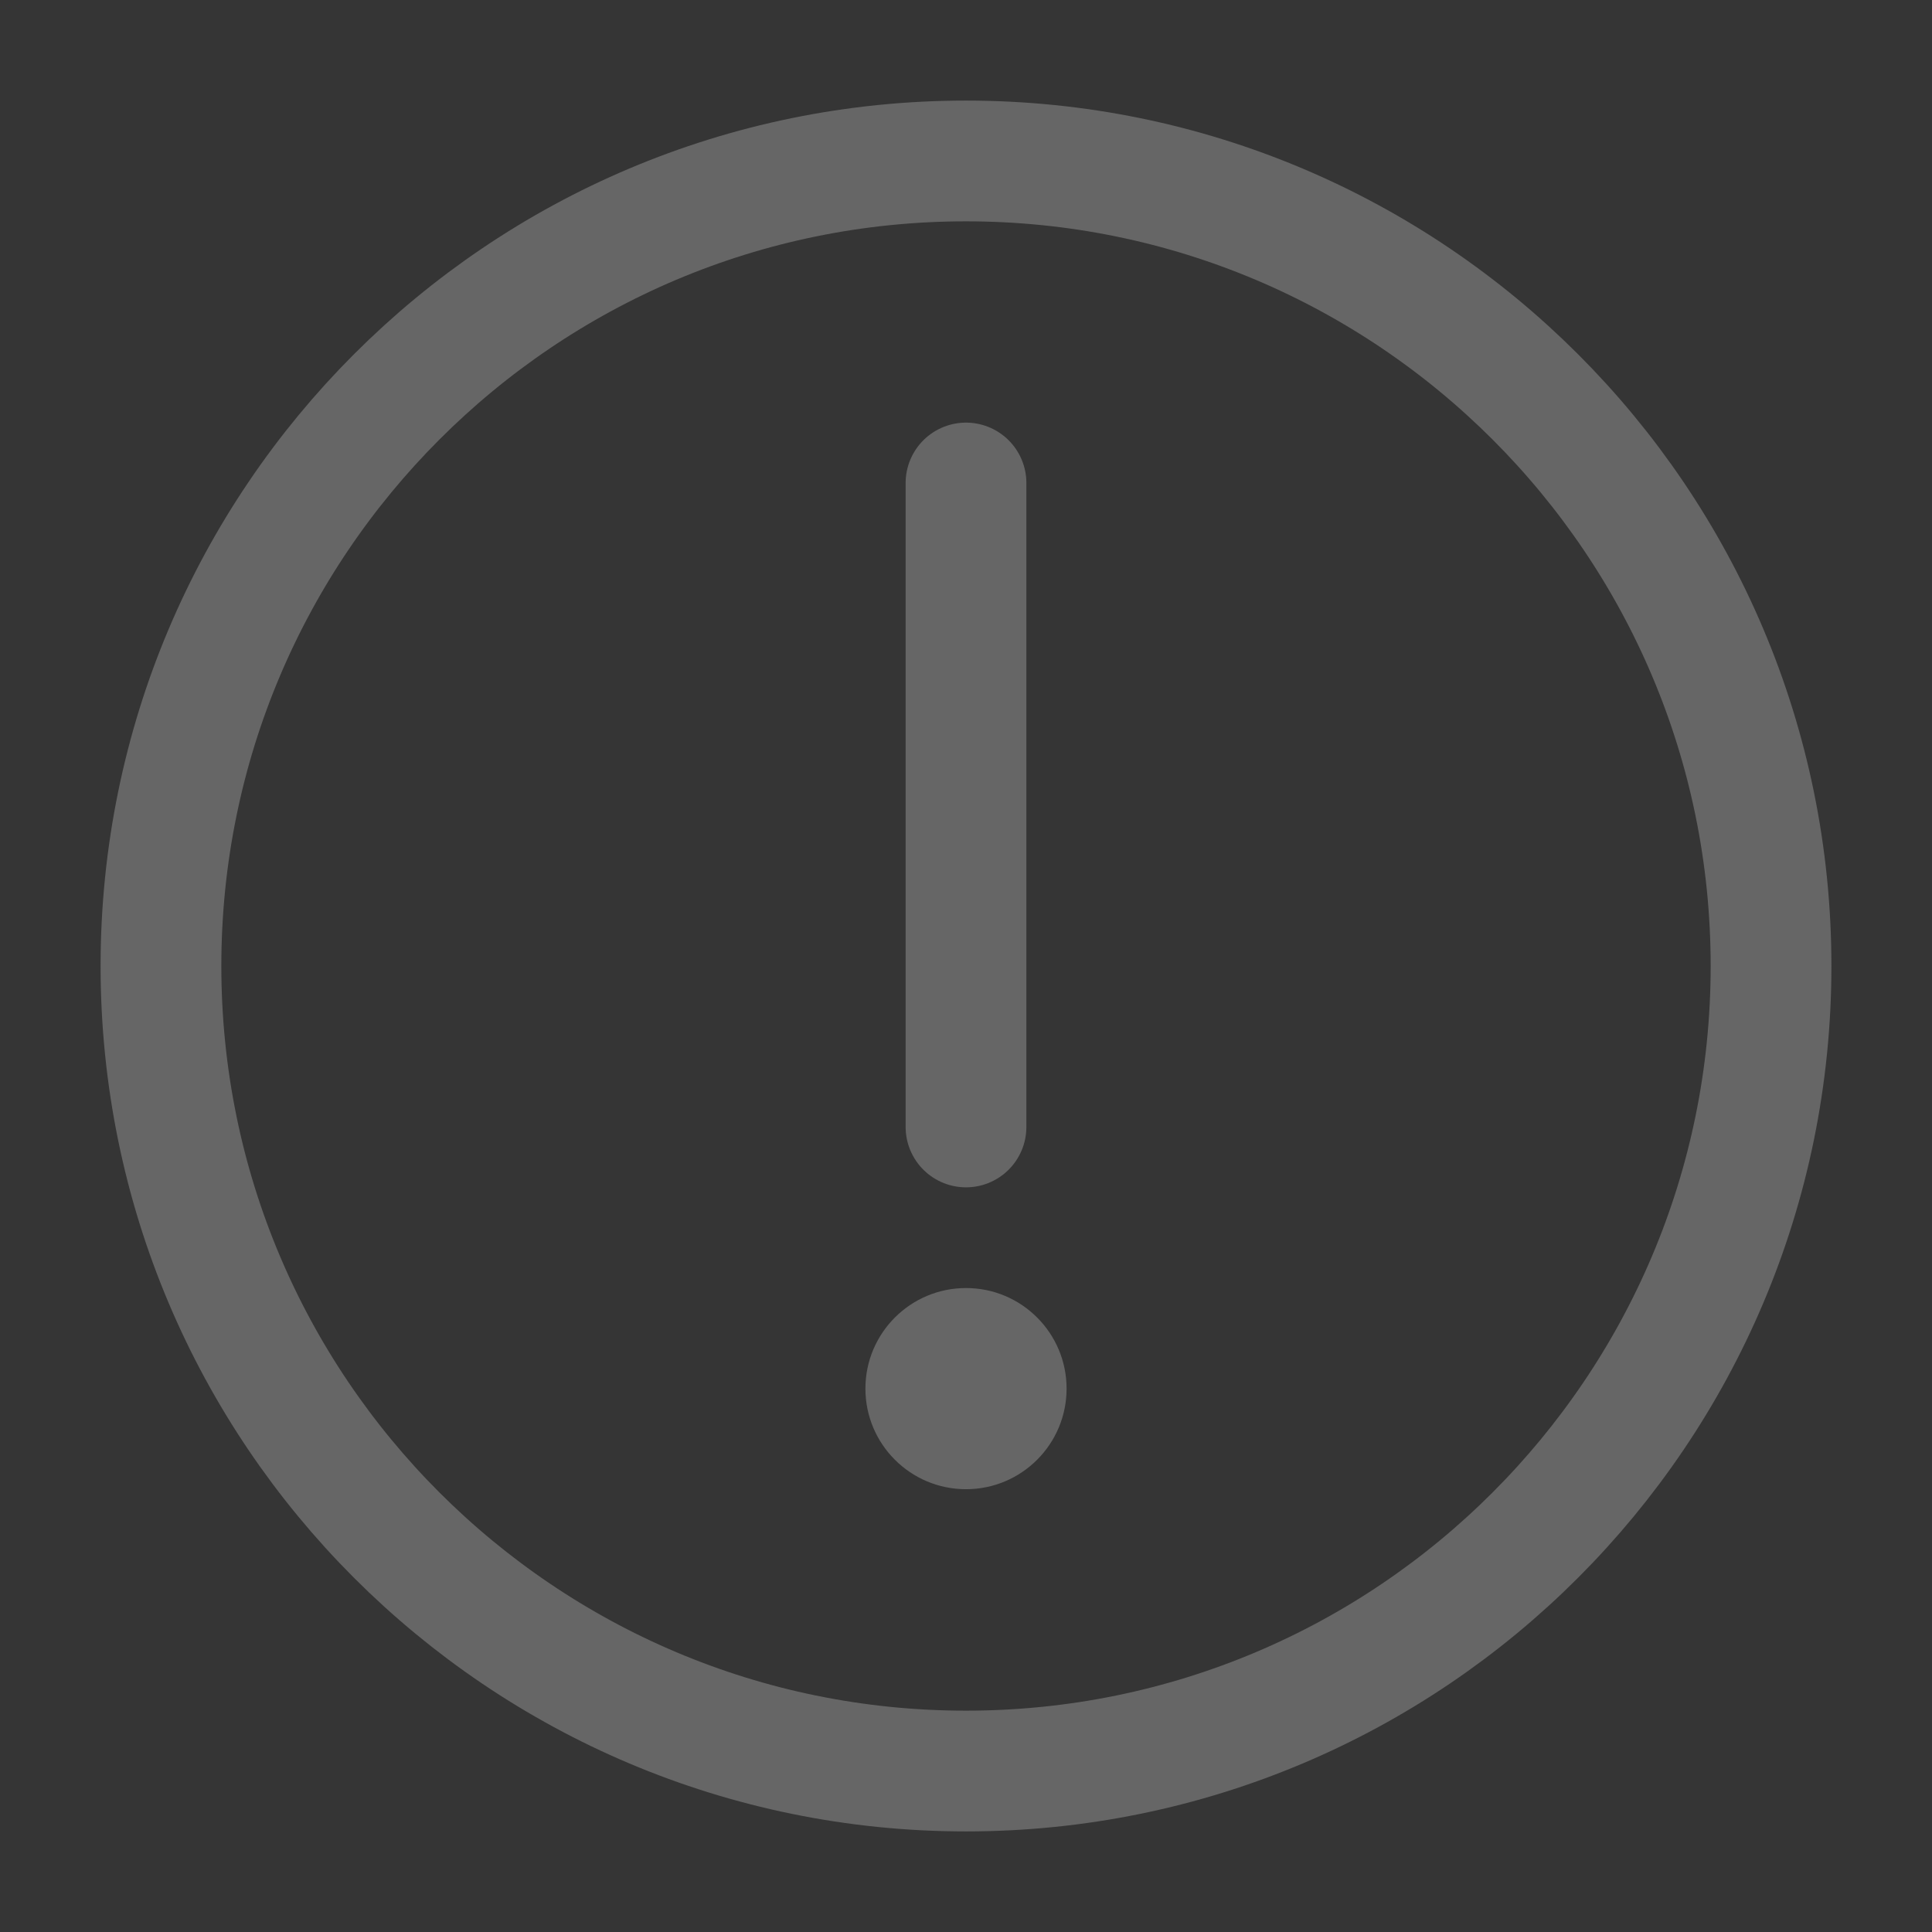 <svg height="16" viewBox="0 0 16 16" width="16" xmlns="http://www.w3.org/2000/svg"><rect x="0" y="0" width="16" height="16" fill="#333333" stroke="none"/><g fill="none" fill-rule="evenodd"><path d="m0 0h16v16h-16z" fill="#fff" fill-opacity=".01" fill-rule="nonzero"/><path d="m8 14.667c1.841 0 3.508-.746 4.714-1.953 1.206-1.206 1.953-2.873 1.953-4.714s-.746-3.508-1.953-4.714c-1.206-1.206-2.873-1.953-4.714-1.953s-3.508.746-4.714 1.953c-1.206 1.206-1.953 2.873-1.953 4.714s.746 3.508 1.953 4.714c1.206 1.206 2.873 1.953 4.714 1.953z" stroke="#666" stroke-linejoin="round"/><path d="m8 12.333c.46 0 .833-.373.833-.833s-.373-.833-.833-.833-.833.373-.833.833.373.833.833.833z" fill="#666"/><path d="m8 4v5.333" stroke="#666" stroke-linecap="round" stroke-linejoin="round"/></g></svg>